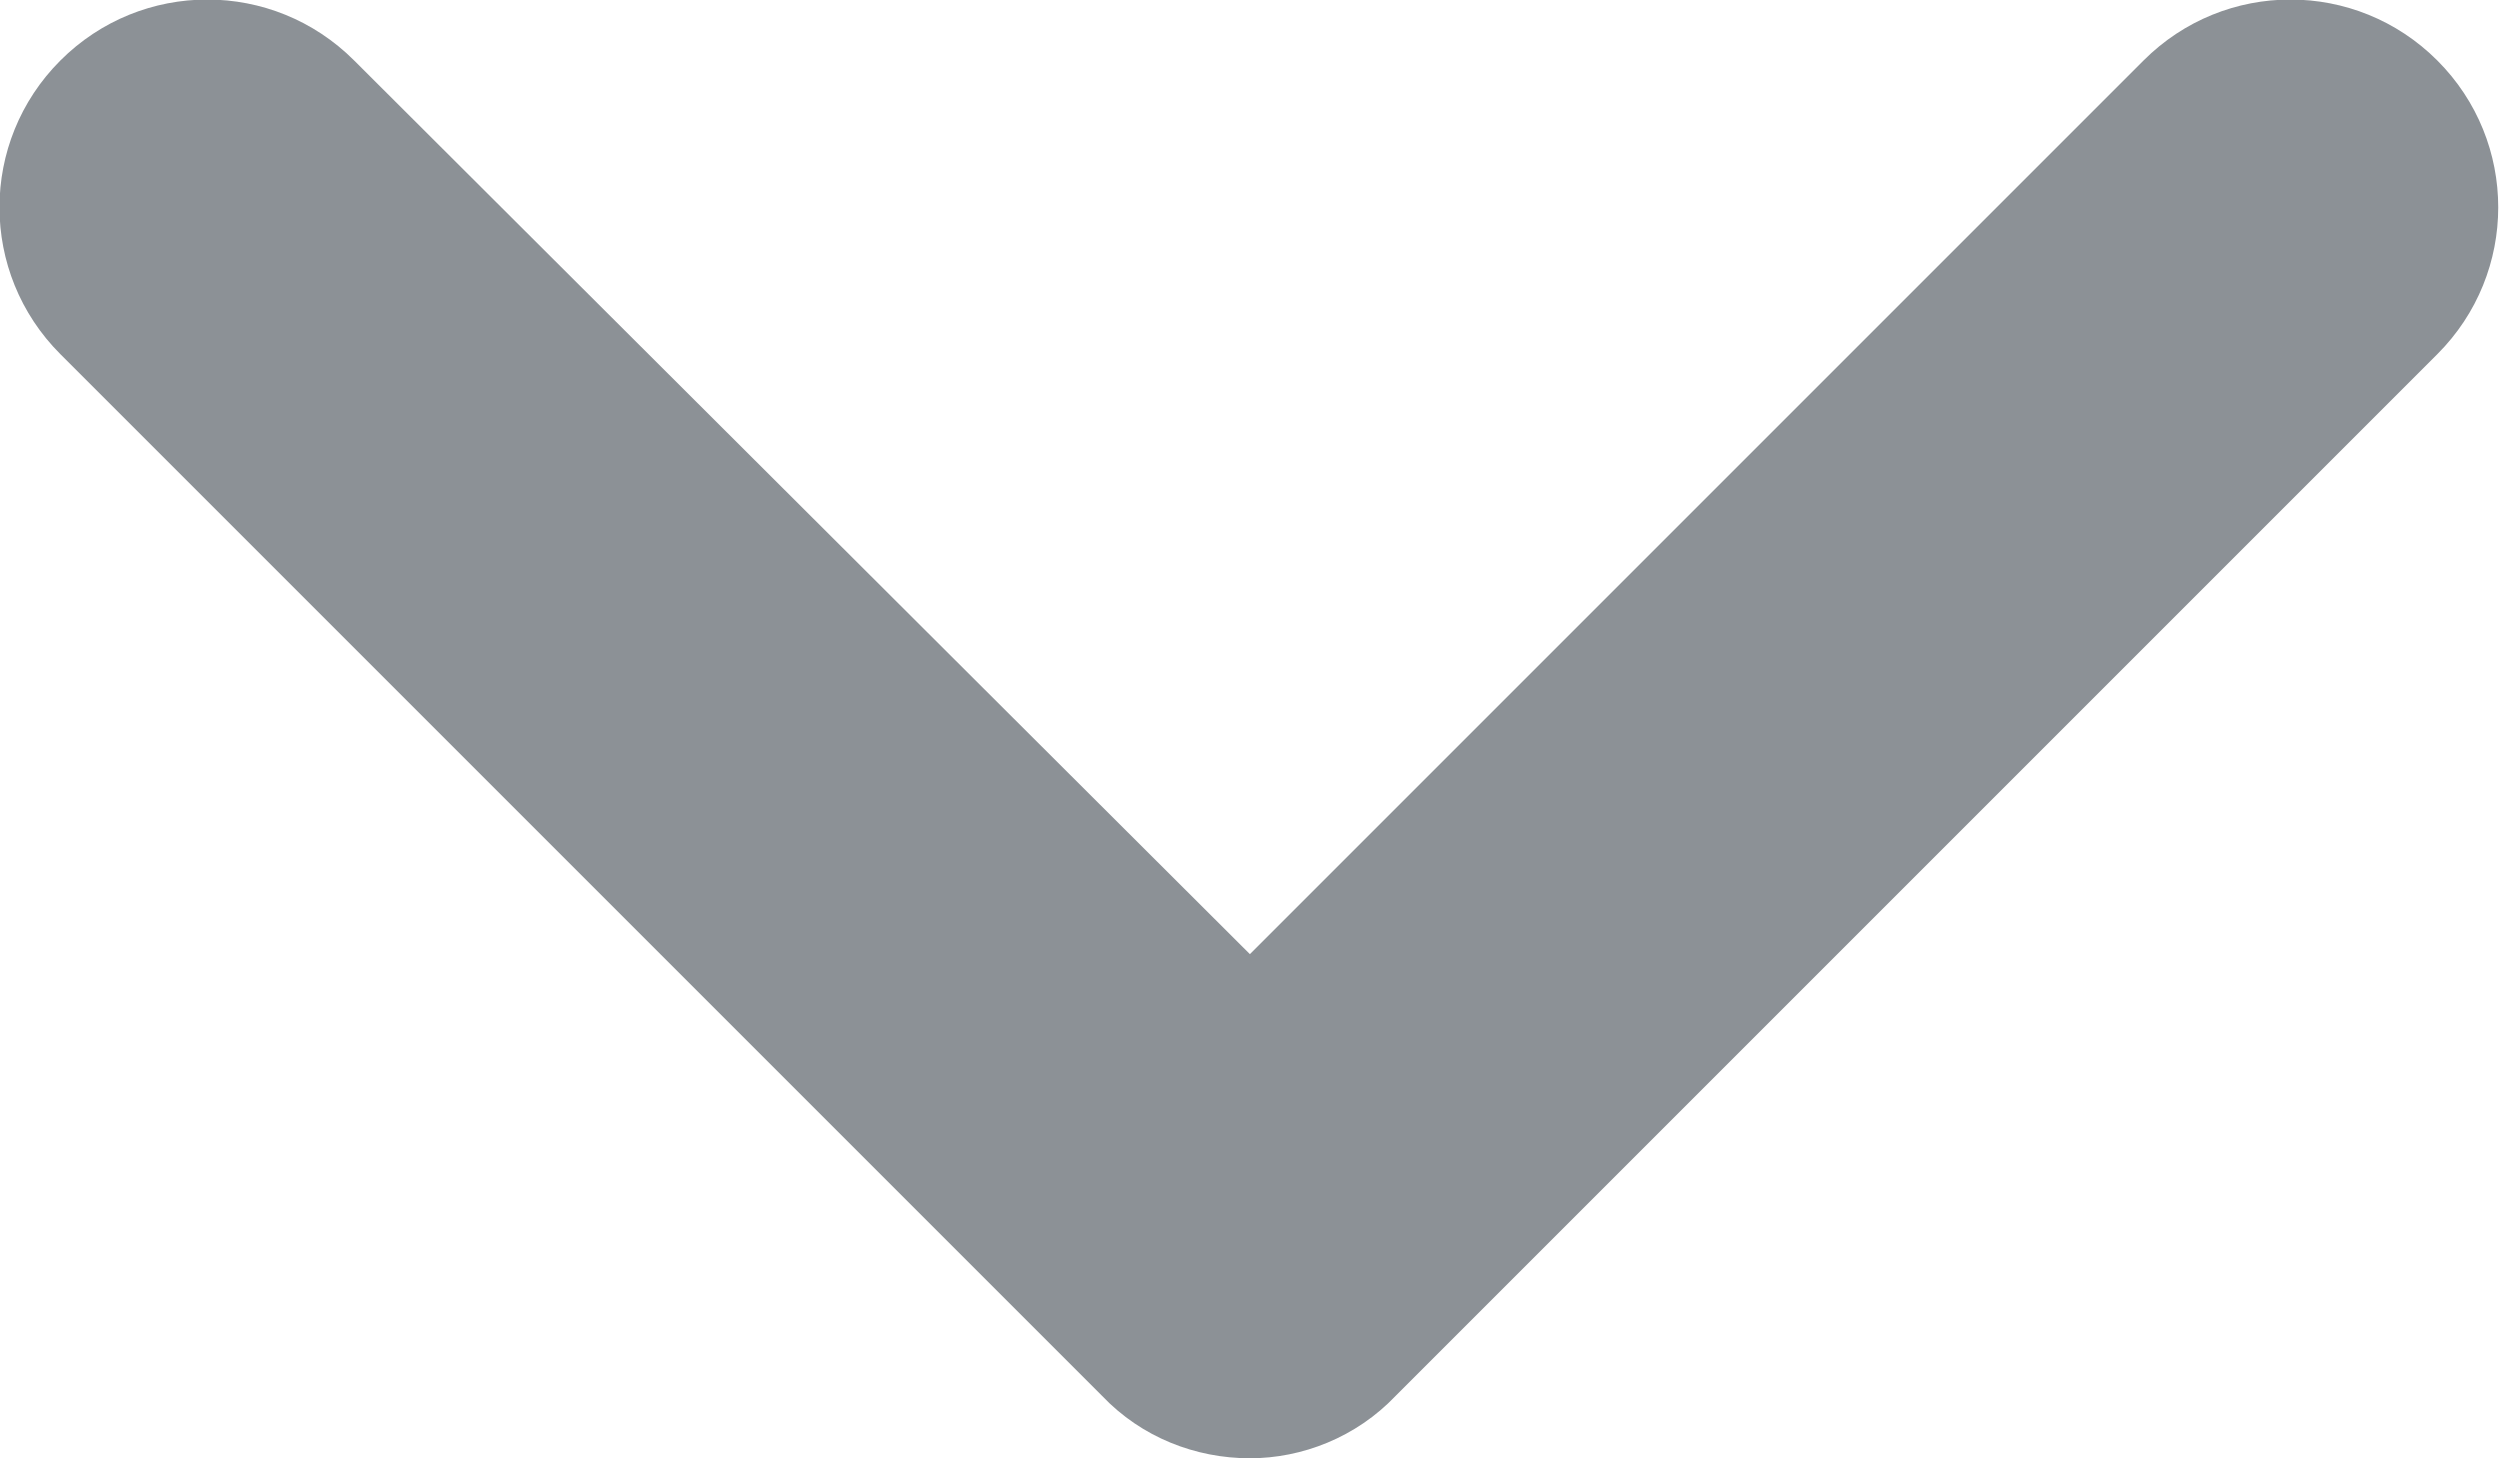 <svg width="12" height="7" viewBox="0 0 12.001 7" fill="none" xmlns="http://www.w3.org/2000/svg" xmlns:xlink="http://www.w3.org/1999/xlink">
	<desc>
			Created with Pixso.
	</desc>
	<defs/>
	<path id="Primary fill" d="M6 7C5.74 7 5.48 6.9 5.29 6.7L0.29 1.7C-0.1 1.31 -0.1 0.68 0.29 0.29C0.68 -0.1 1.31 -0.1 1.7 0.29L6 4.58L10.29 0.29C10.68 -0.1 11.31 -0.1 11.7 0.29C12.09 0.68 12.09 1.31 11.7 1.7L6.7 6.7C6.51 6.9 6.25 7 6 7Z" fill="#8C9196" fill-opacity="1" fill-rule="evenodd"/>
</svg>
